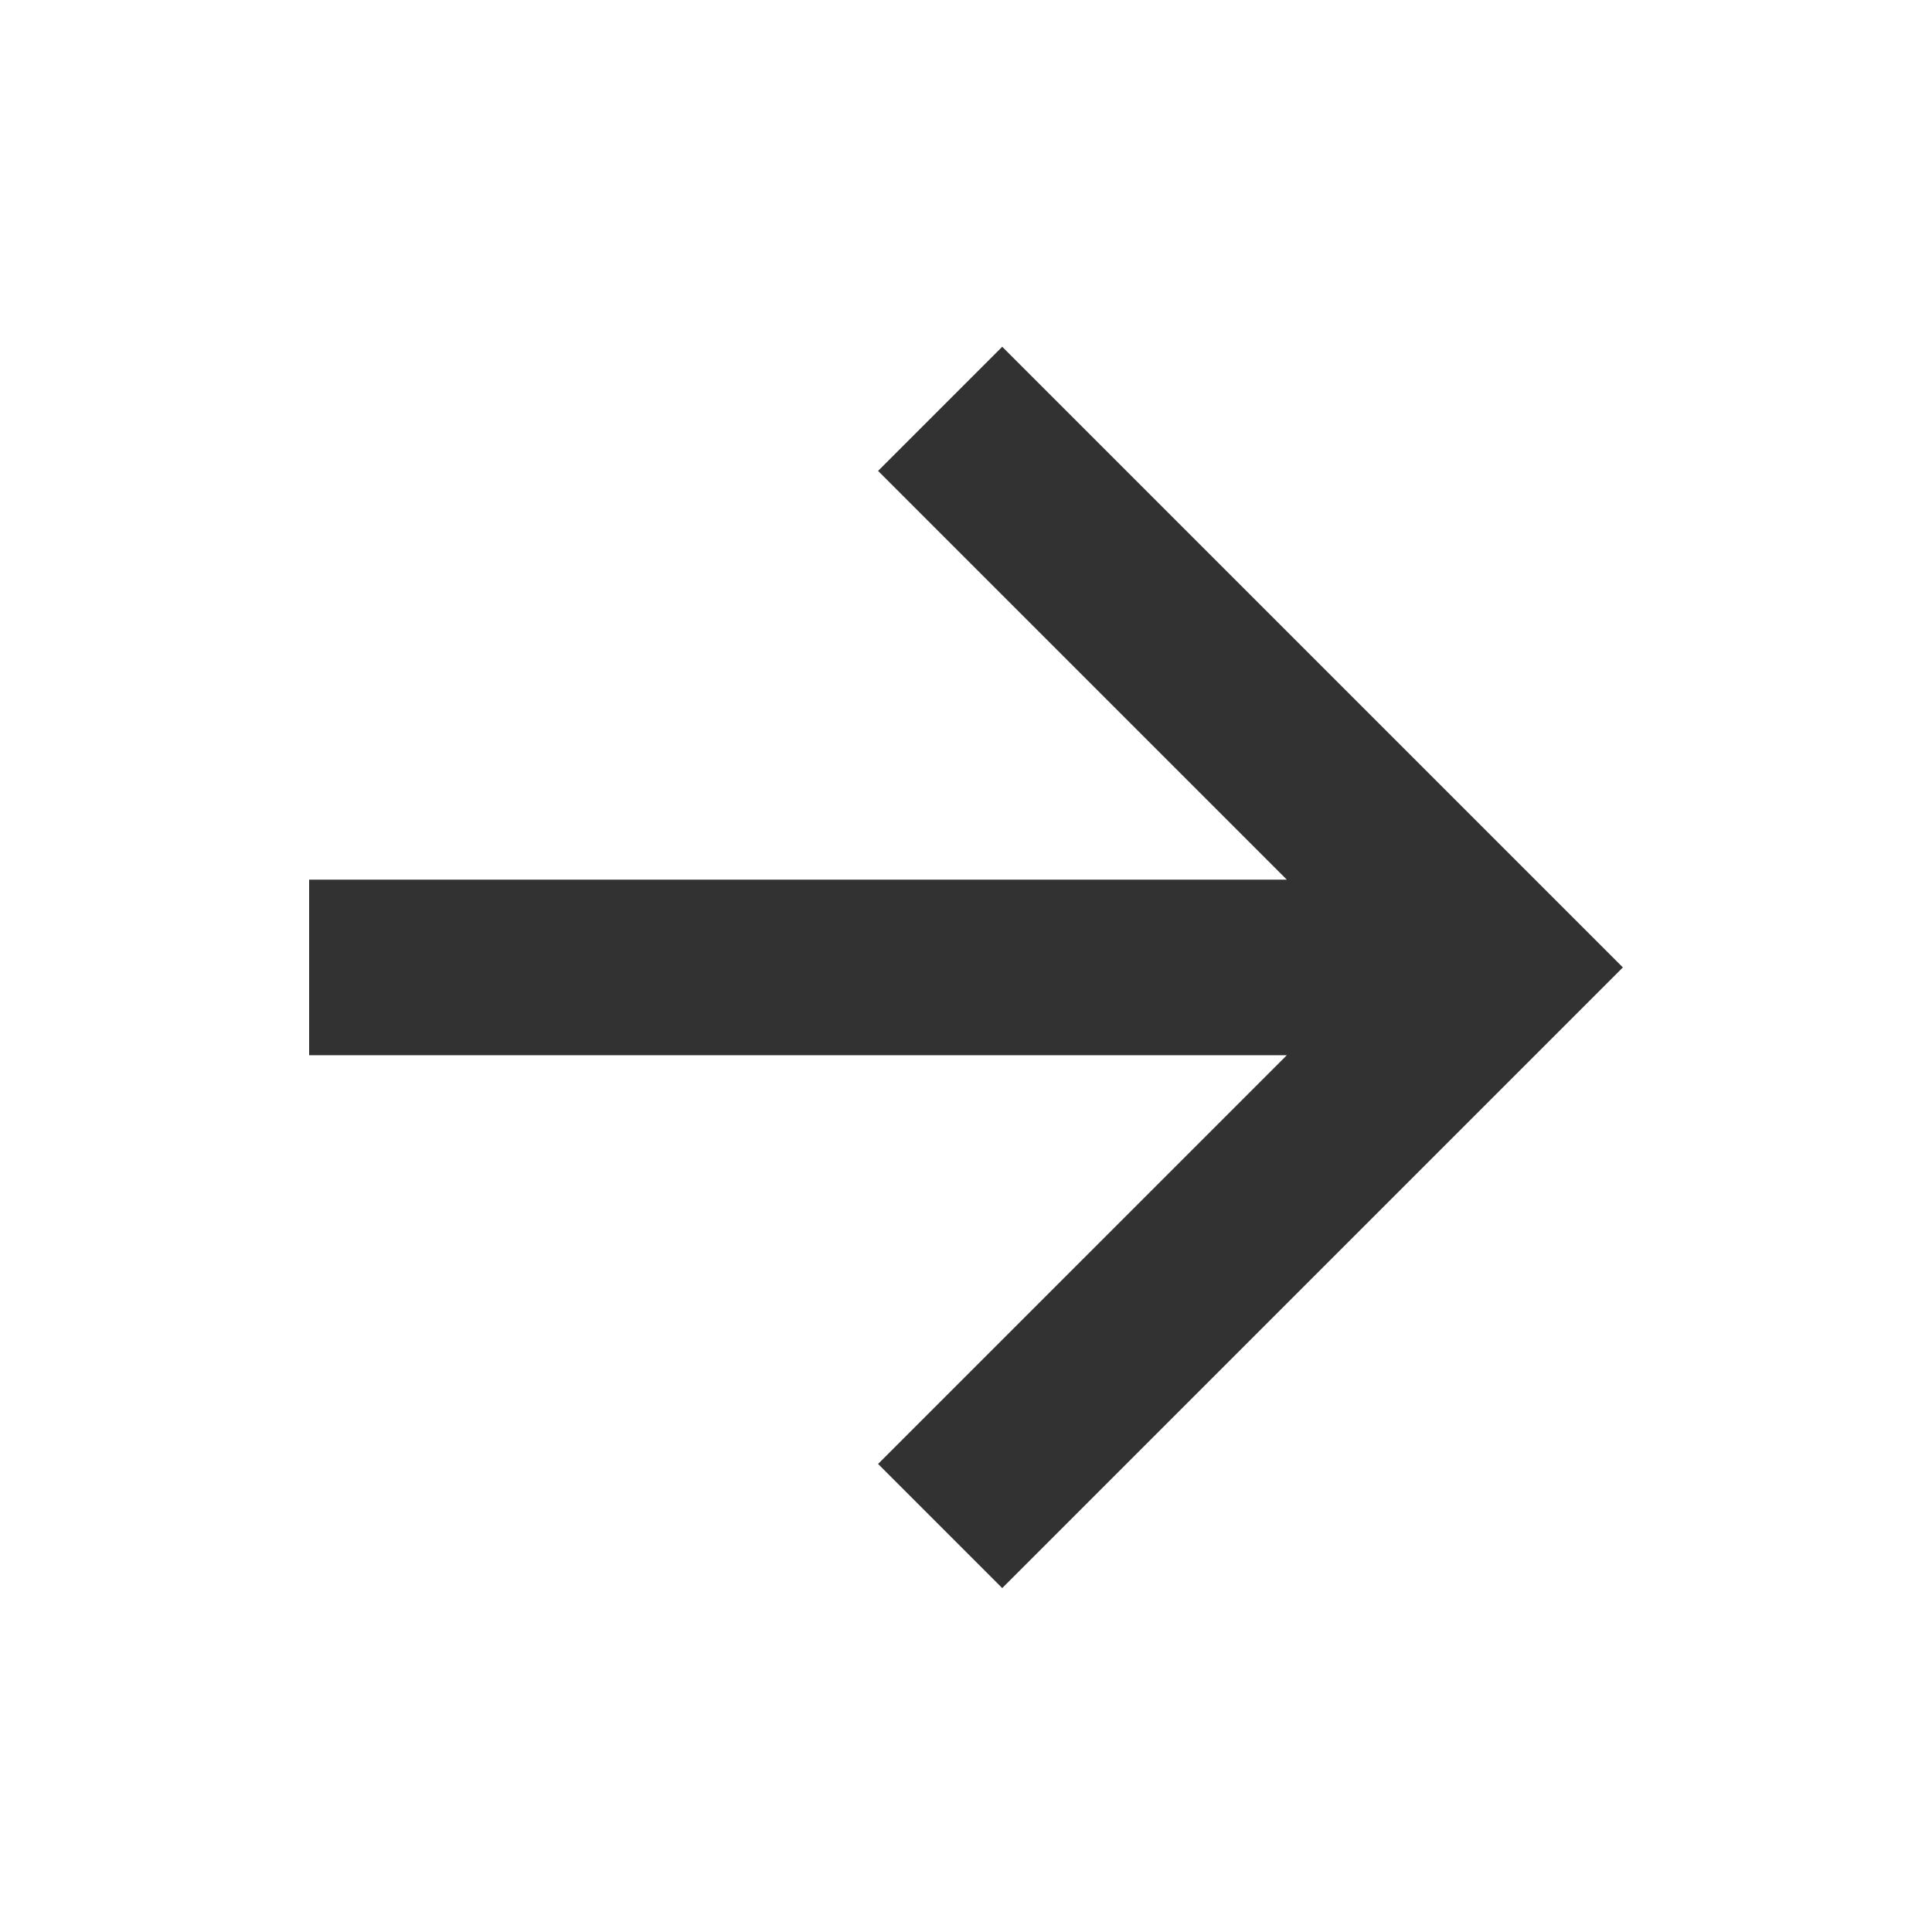 <?xml version="1.0" encoding="utf-8"?><svg xml:space="preserve" viewBox="0 0 100 100" y="0" x="0" xmlns="http://www.w3.org/2000/svg" id="Layer_1" version="1.1" width="100px" height="100px" xmlns:xlink="http://www.w3.org/1999/xlink" style="width:100%;height:100%;background-size:initial;background-repeat-y:initial;background-repeat-x:initial;background-position-y:initial;background-position-x:initial;background-origin:initial;background-color:initial;background-clip:initial;background-attachment:initial;animation-play-state:paused" ><g class="ldl-scale" style="transform-origin:50% 50%;transform:rotate(0deg) scale(0.8, 0.8);animation-play-state:paused" ><path d="M52.343 90.249L92.5 50.093 52.343 9.936l-8.031 8.031 26.446 26.447H7.5v11.358h63.258L44.312 82.218z" fill="#323232" id="XMLID_1258_" style="fill:rgb(50, 50, 50);animation-play-state:paused" ></path>
</g><!-- generated by https://loading.io/ --></svg>